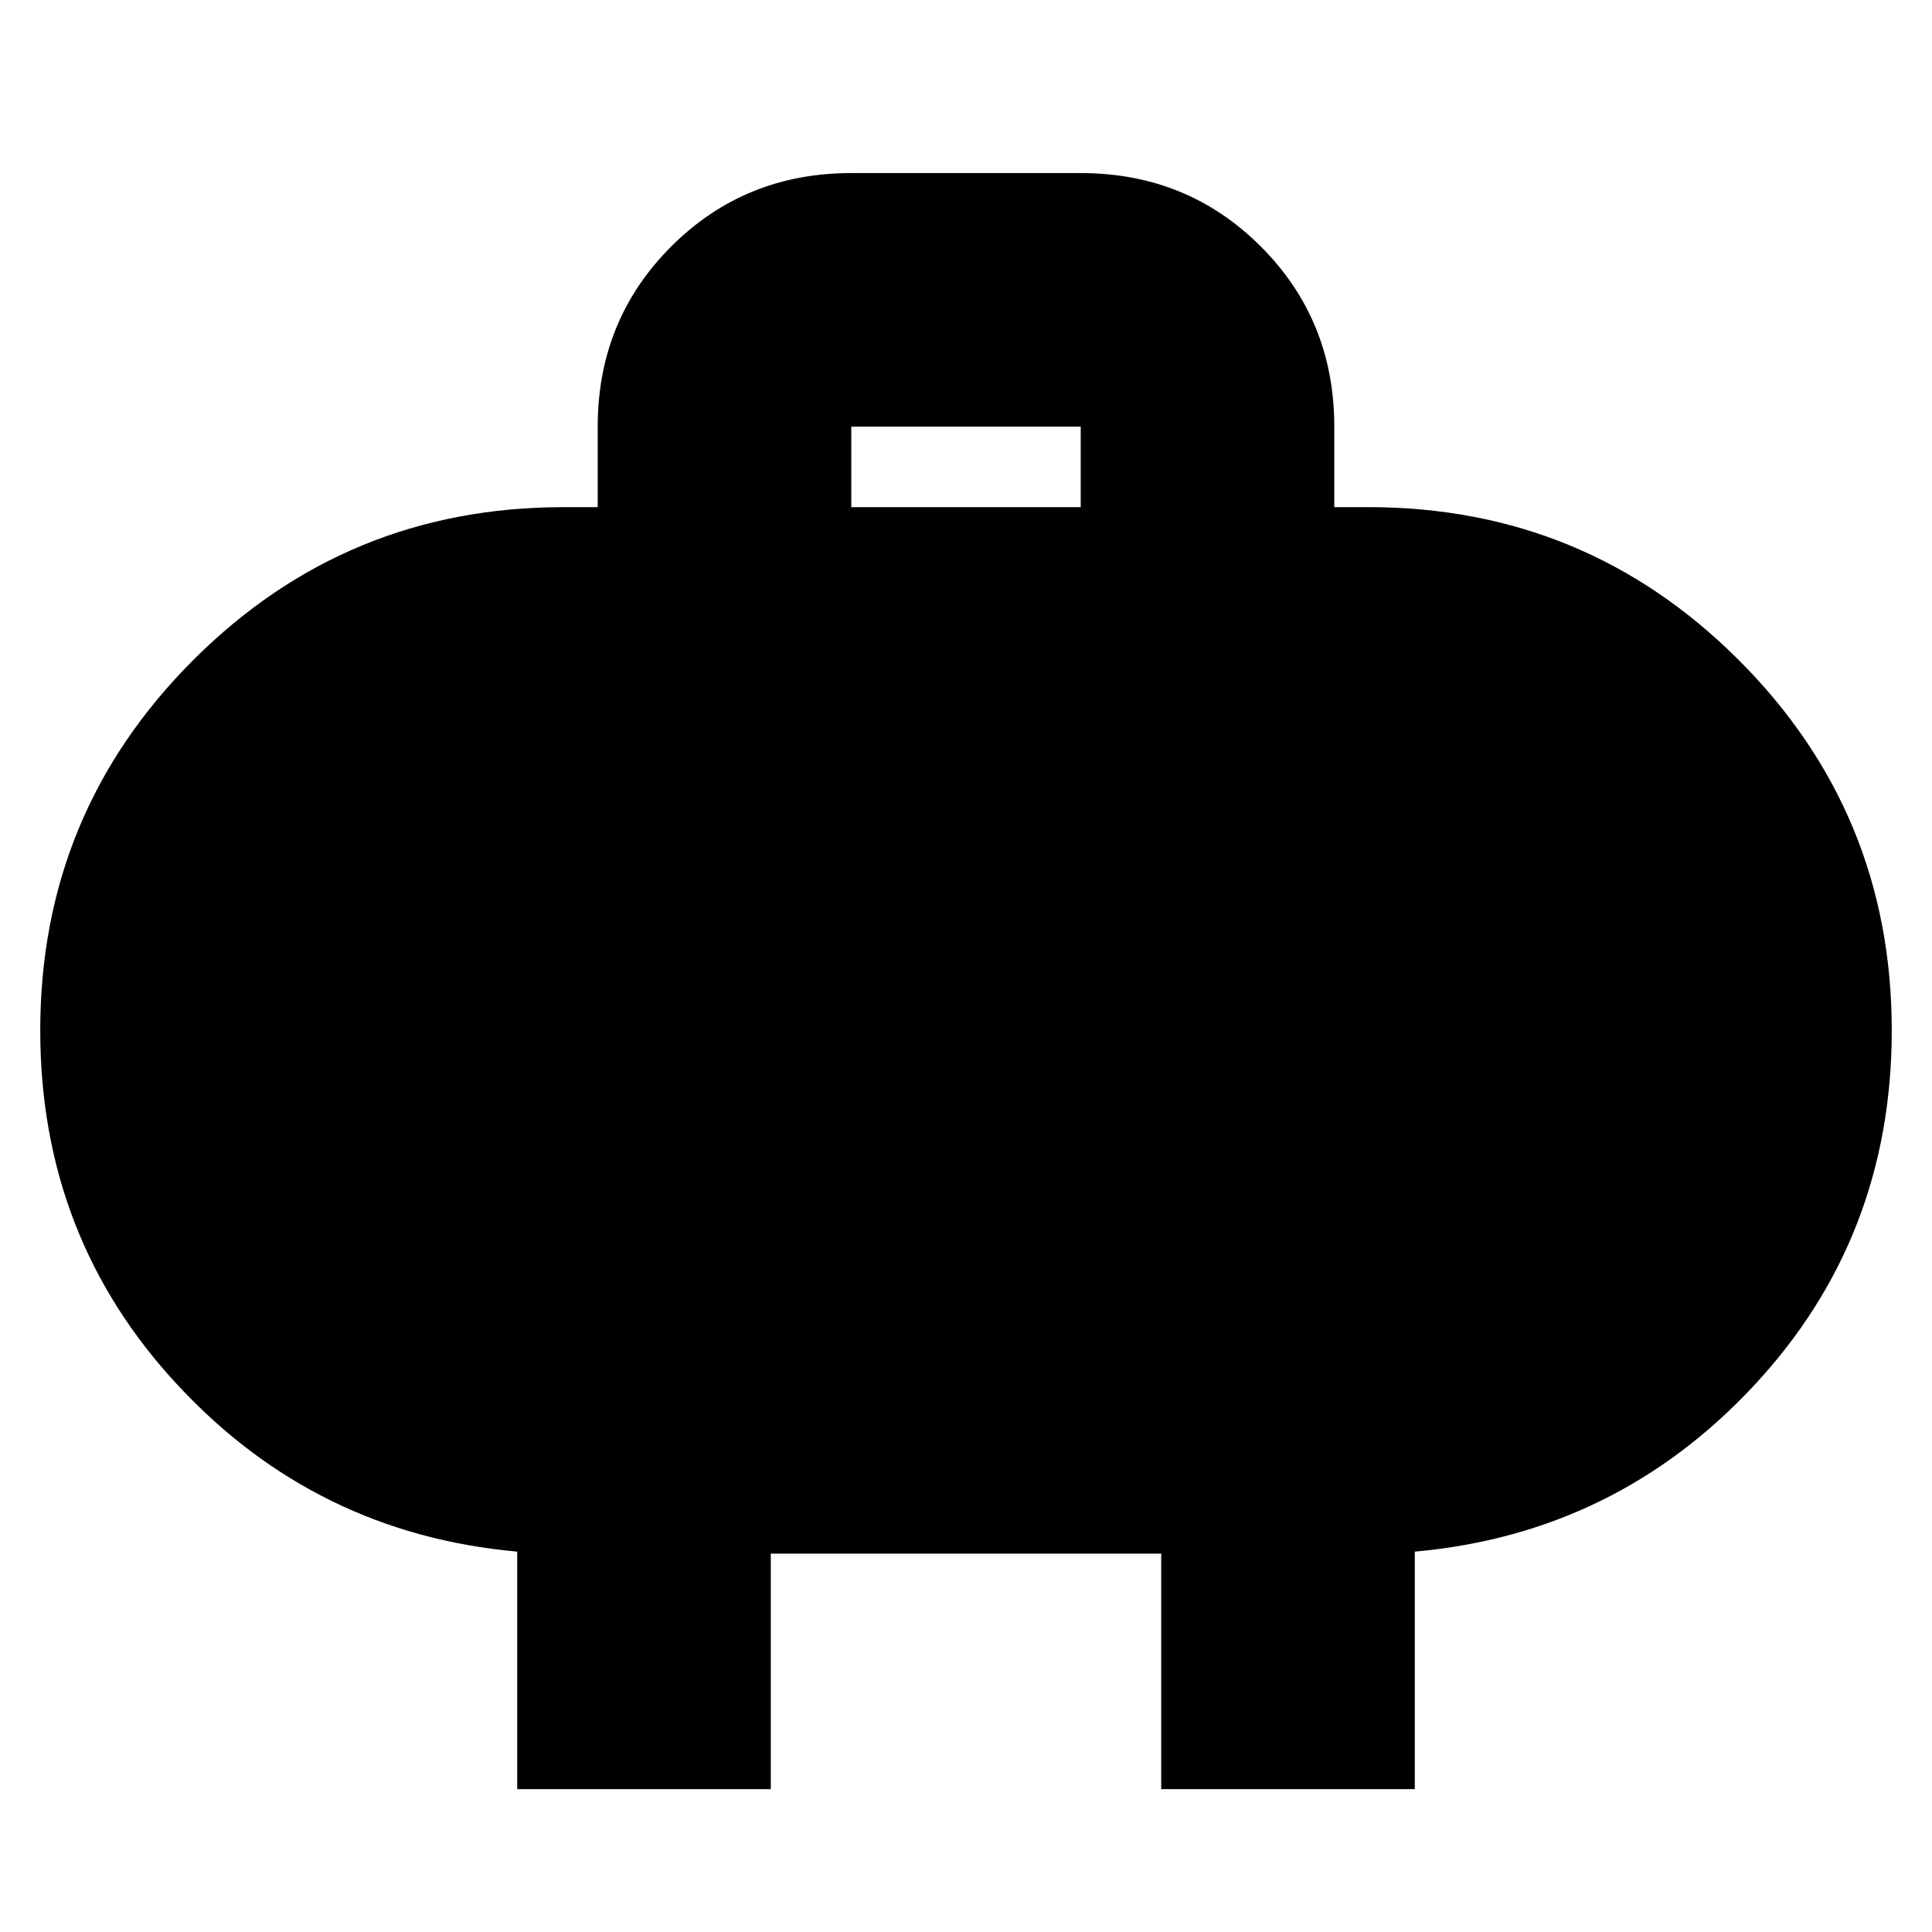 <svg xmlns="http://www.w3.org/2000/svg" height="24" width="24"><path d="M10.575 6.3h2.85v-1h-2.85Zm6-1v1H17q2.7 0 4.6 1.9 1.9 1.9 1.9 4.6 0 2.575-1.712 4.412-1.713 1.838-4.213 2.063v2.95h-3.15V19.3h-4.85v2.925h-3.15v-2.95q-2.5-.225-4.212-2.063Q.5 15.375.5 12.8q0-2.7 1.9-4.6Q4.3 6.3 7 6.3h.425v-1q0-1.325.913-2.238.912-.912 2.237-.912h2.85q1.325 0 2.237.912.913.913.913 2.238Z"/></svg>